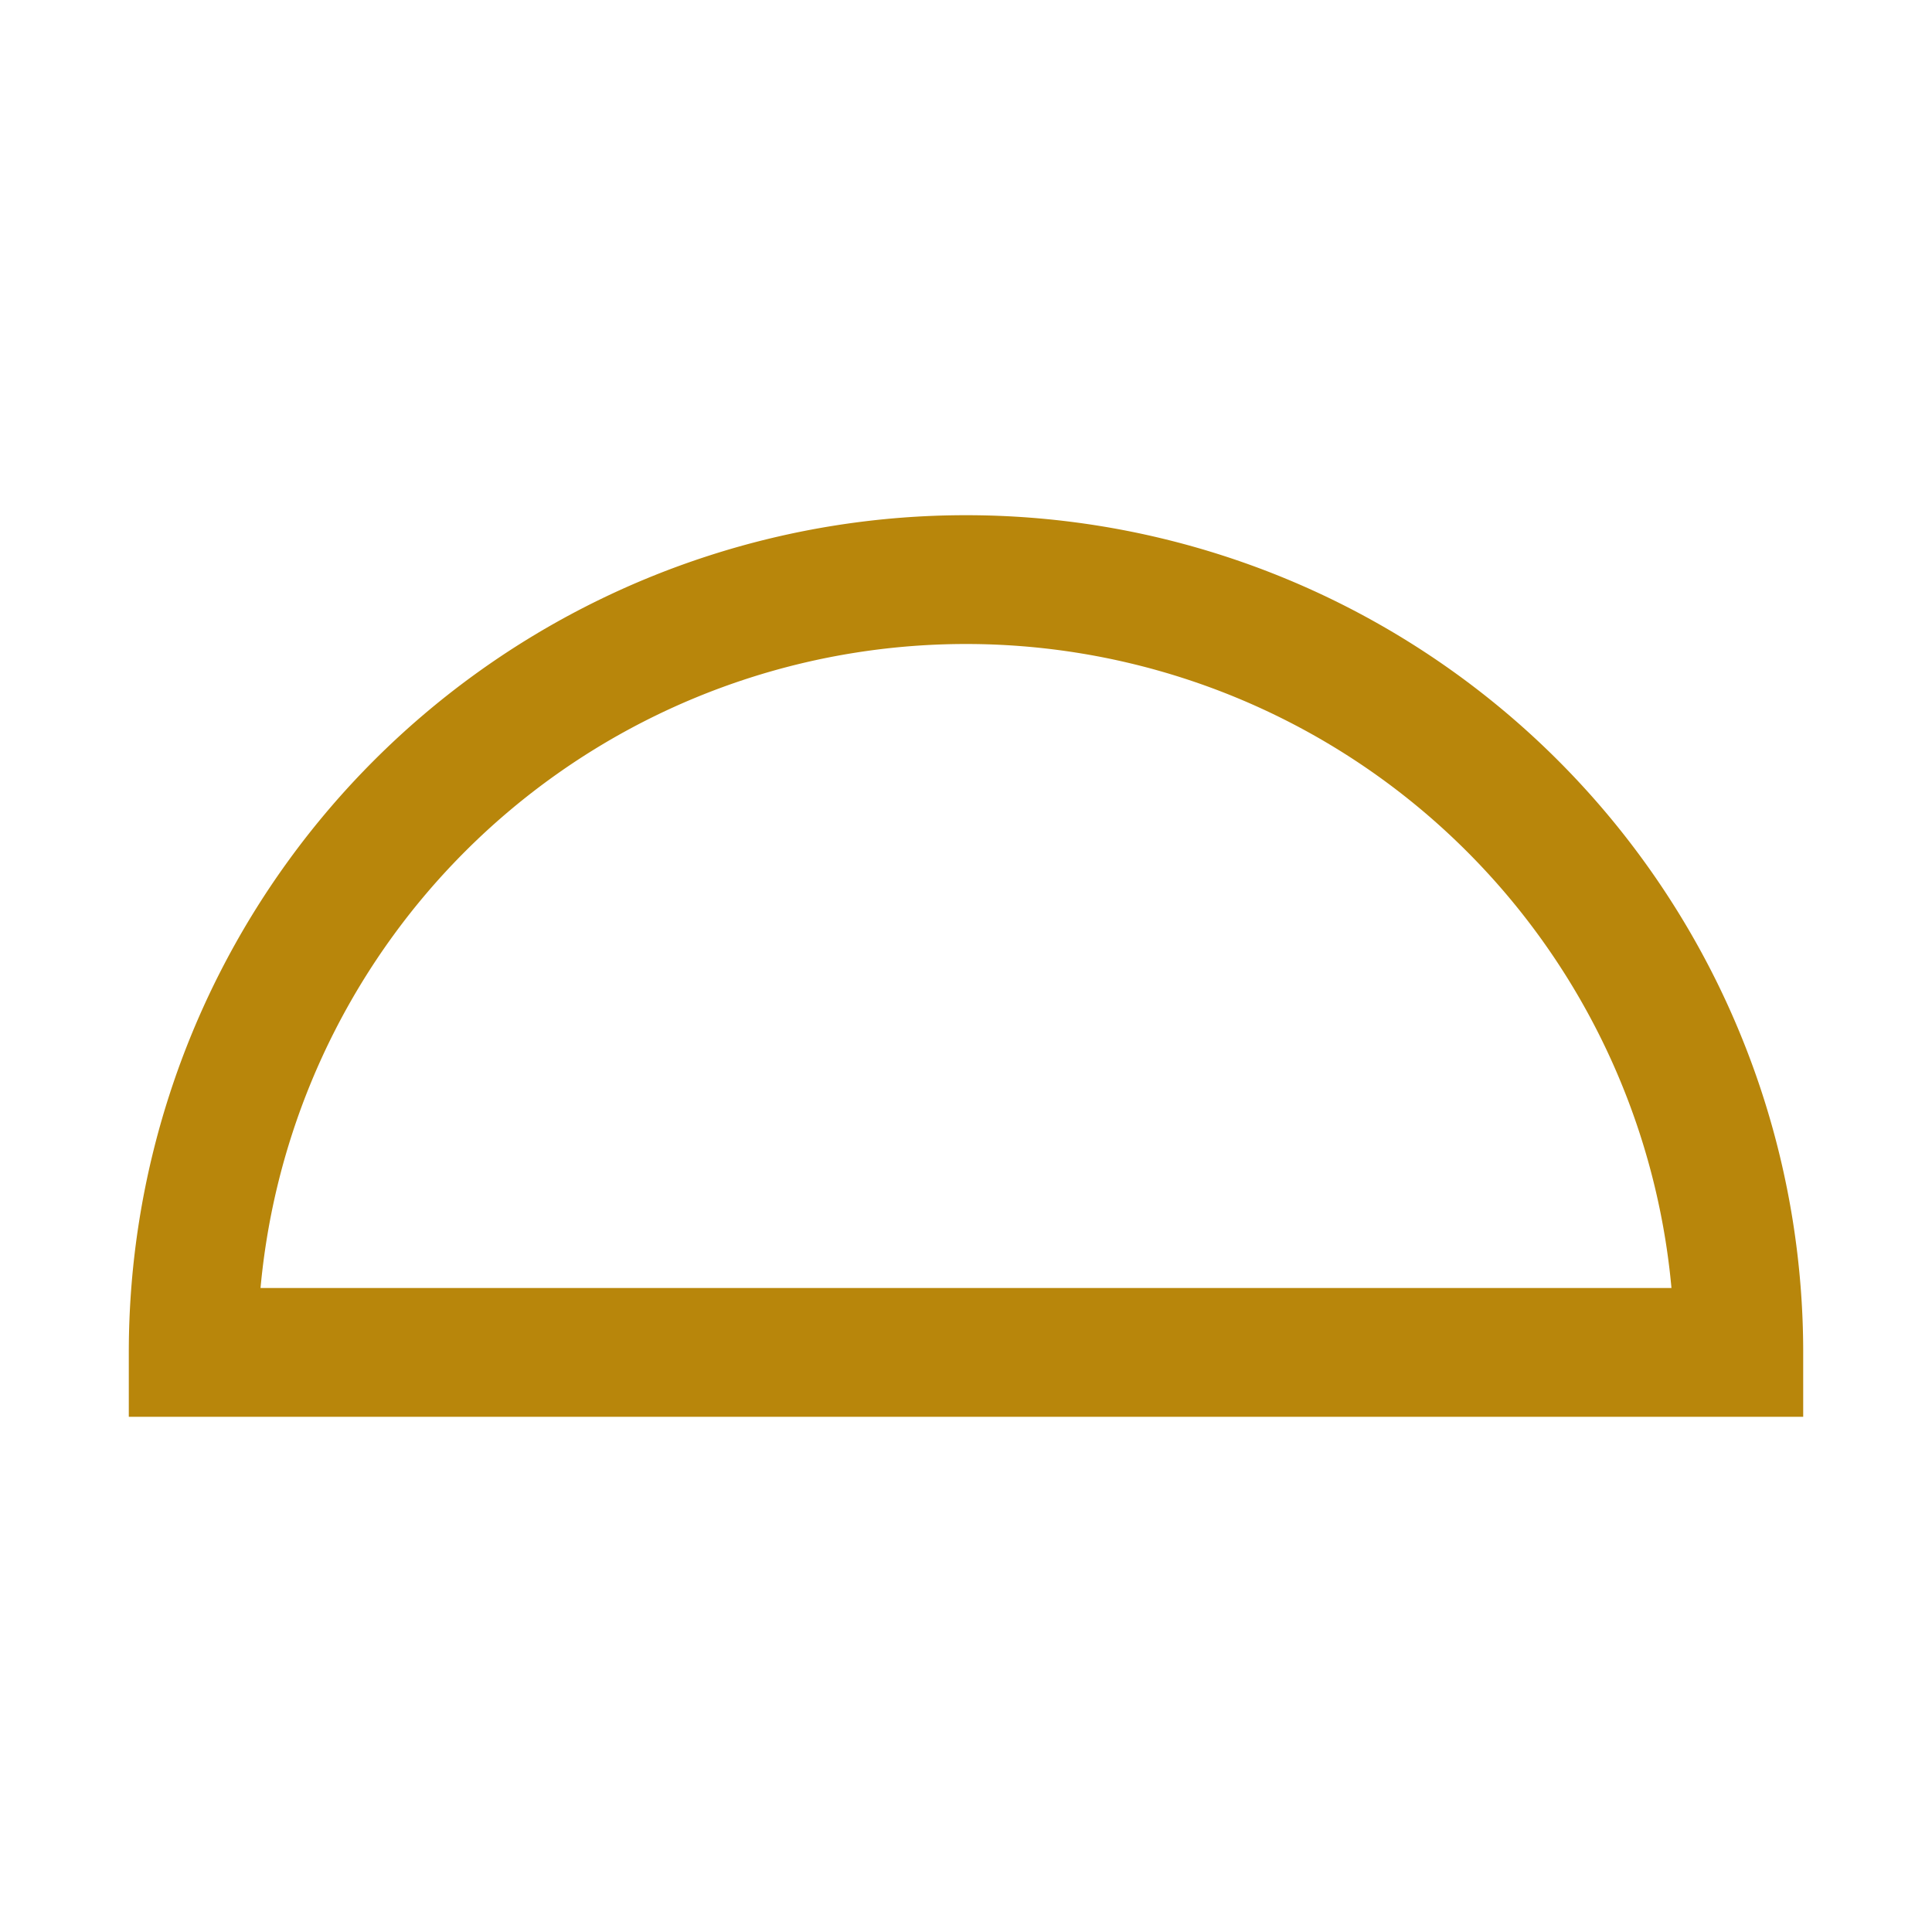 <?xml version='1.0' encoding='us-ascii'?>
<svg xmlns="http://www.w3.org/2000/svg" height="350" version="1.1" viewBox="-15 -15 150 150" width="350">
    <path d="M 120 90 A 60 60 0 0 0 0 90 Z" fill="none" stroke="#b8860b" stroke-width="10" />
</svg>